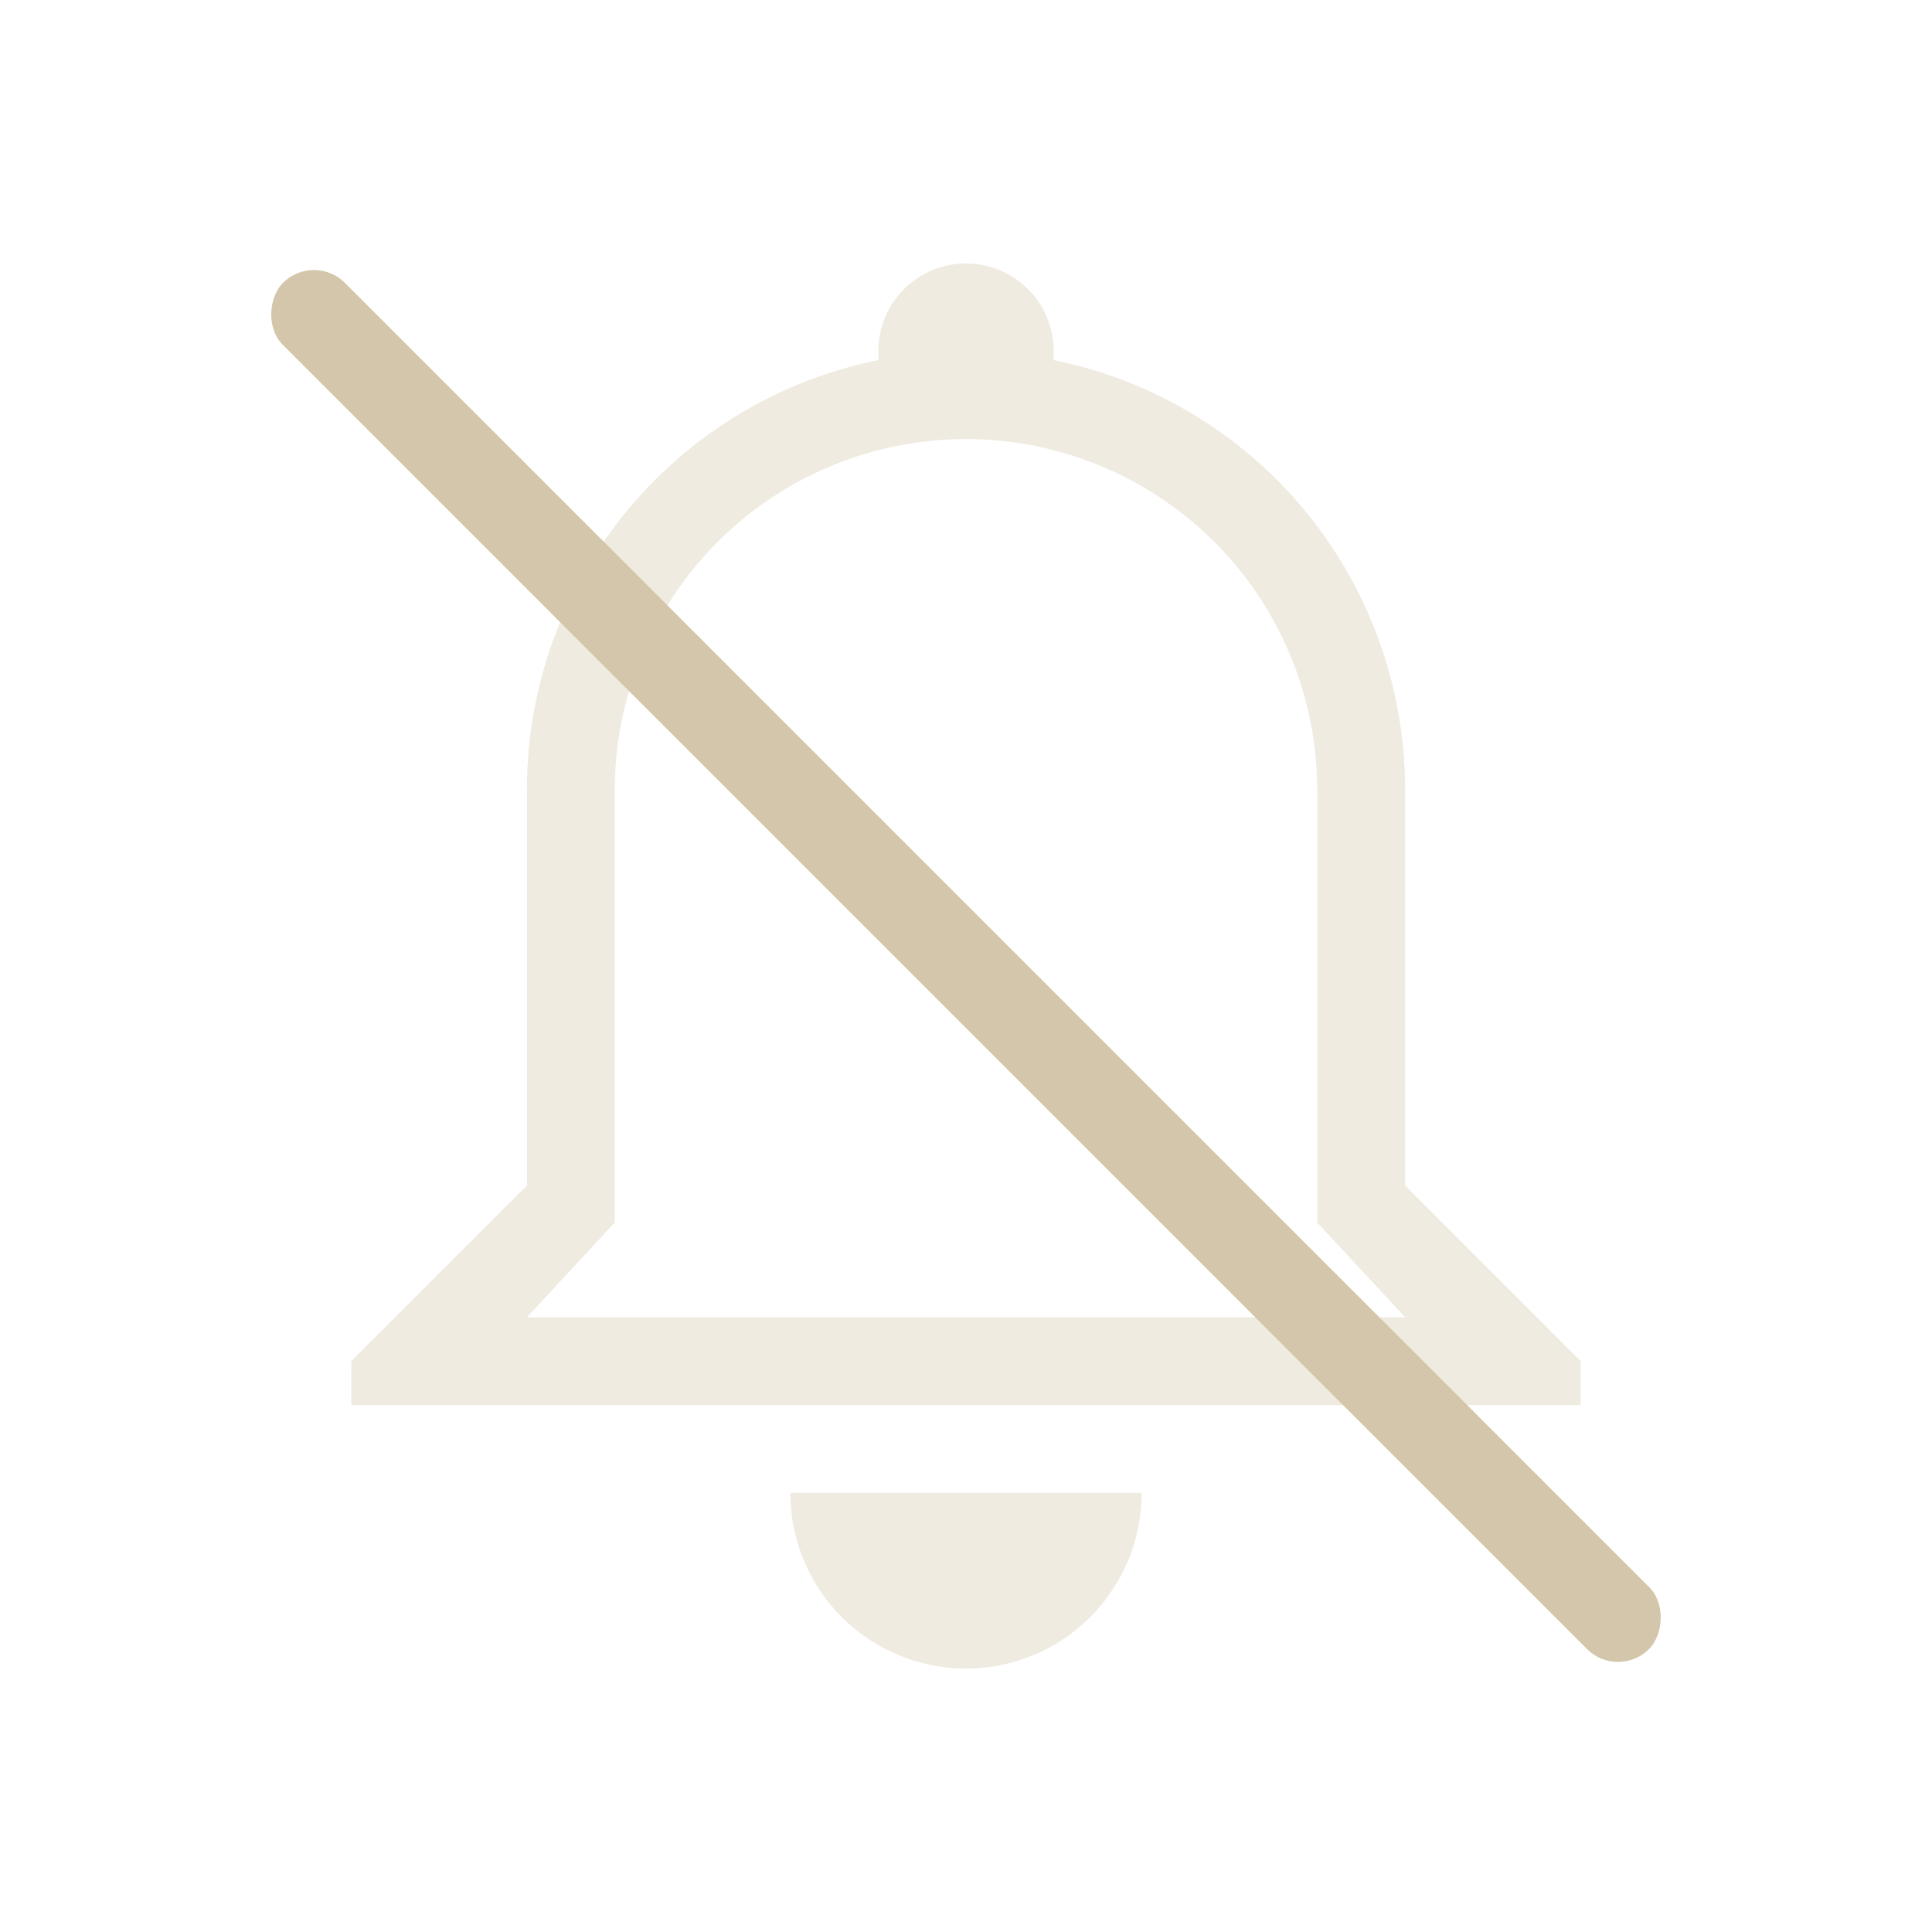<svg width="22" height="22" version="1.1" xmlns="http://www.w3.org/2000/svg">
 <style id="current-color-scheme" type="text/css">.ColorScheme-Text {
            color:#D3C6AA;
        }
        .ColorScheme-ButtonFocus {
            color:#3daee9;
        }
        .ColorScheme-NegativeText {
            color:#da4453;
        }</style>
 <path class="ColorScheme-Text" d="m11 3a1 1 0 0 0-0.994 1.1 4.988 4.988 0 0 0-4.006 4.9v4.5l-2 2v0.5h14v-0.5l-2-2v-4.5a4.987 4.987 0 0 0-4.006-4.9 1 1 0 0 0-0.994-1.1zm0 2a4 4 0 0 1 4 4v4.922l1 1.078h-10l1-1.078v-4.922a4 4 0 0 1 4-4zm-2 12a2 2 0 0 0 2 2 2 2 0 0 0 2-2h-3.731z" fill="currentColor" opacity=".35"/>
 <rect class="ColorScheme-Text" transform="rotate(45)" x="4.556" y="-.5" width="22" height="1" rx=".5" ry=".5" fill="currentColor"/>
</svg>

